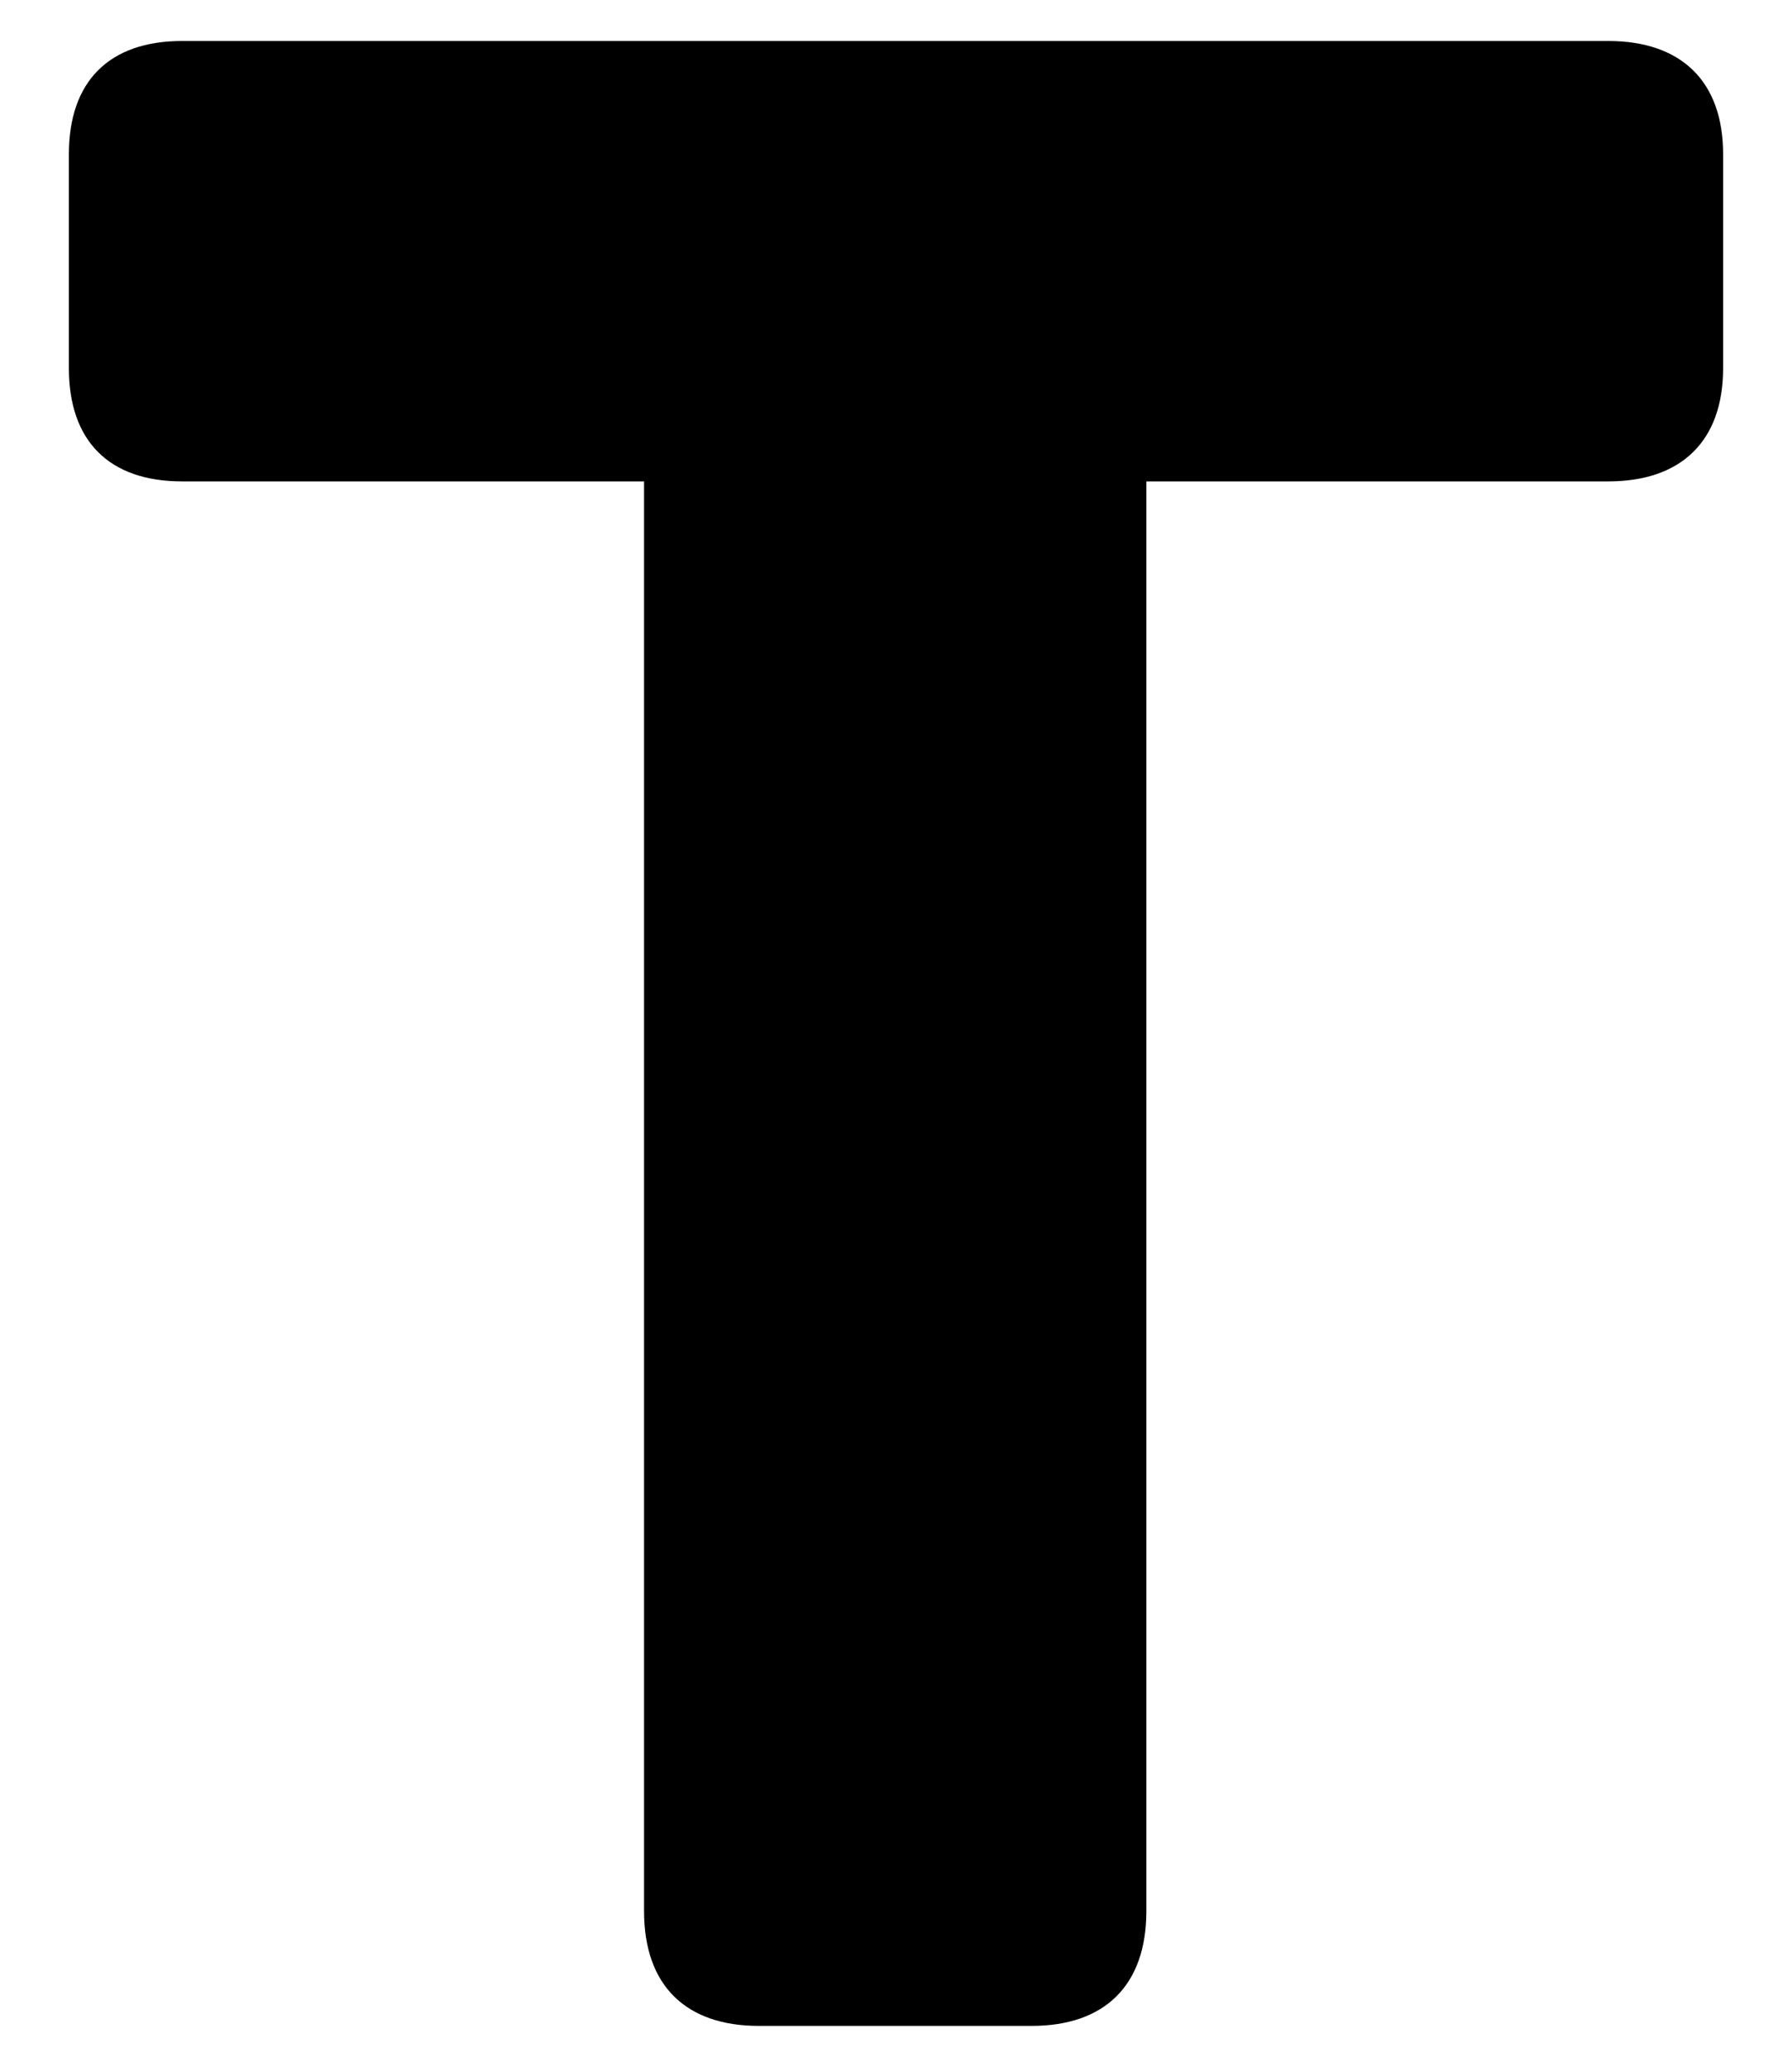 <?xml version="1.0" encoding="UTF-8"?>
<svg id="b" data-name="Layer 2" xmlns="http://www.w3.org/2000/svg" width="26.015" height="30" viewBox="0 0 26.015 30">
  <g id="c" data-name="Layer 1">
    <g>
      <path d="m9.35,27.738V6.987H2.643c-1.058,0-1.643-.585-1.643-1.643v-3.106c0-1.058.585-1.643,1.643-1.643h20.706c1.058,0,1.666.585,1.666,1.643v3.106c0,1.058-.608,1.643-1.666,1.643h-6.707v20.751c0,1.081-.607,1.666-1.665,1.666h-3.962c-1.058,0-1.665-.585-1.665-1.666Z"/>
      <rect width="26.015" height="30" fill="none"/>
    </g>
  </g>
</svg>